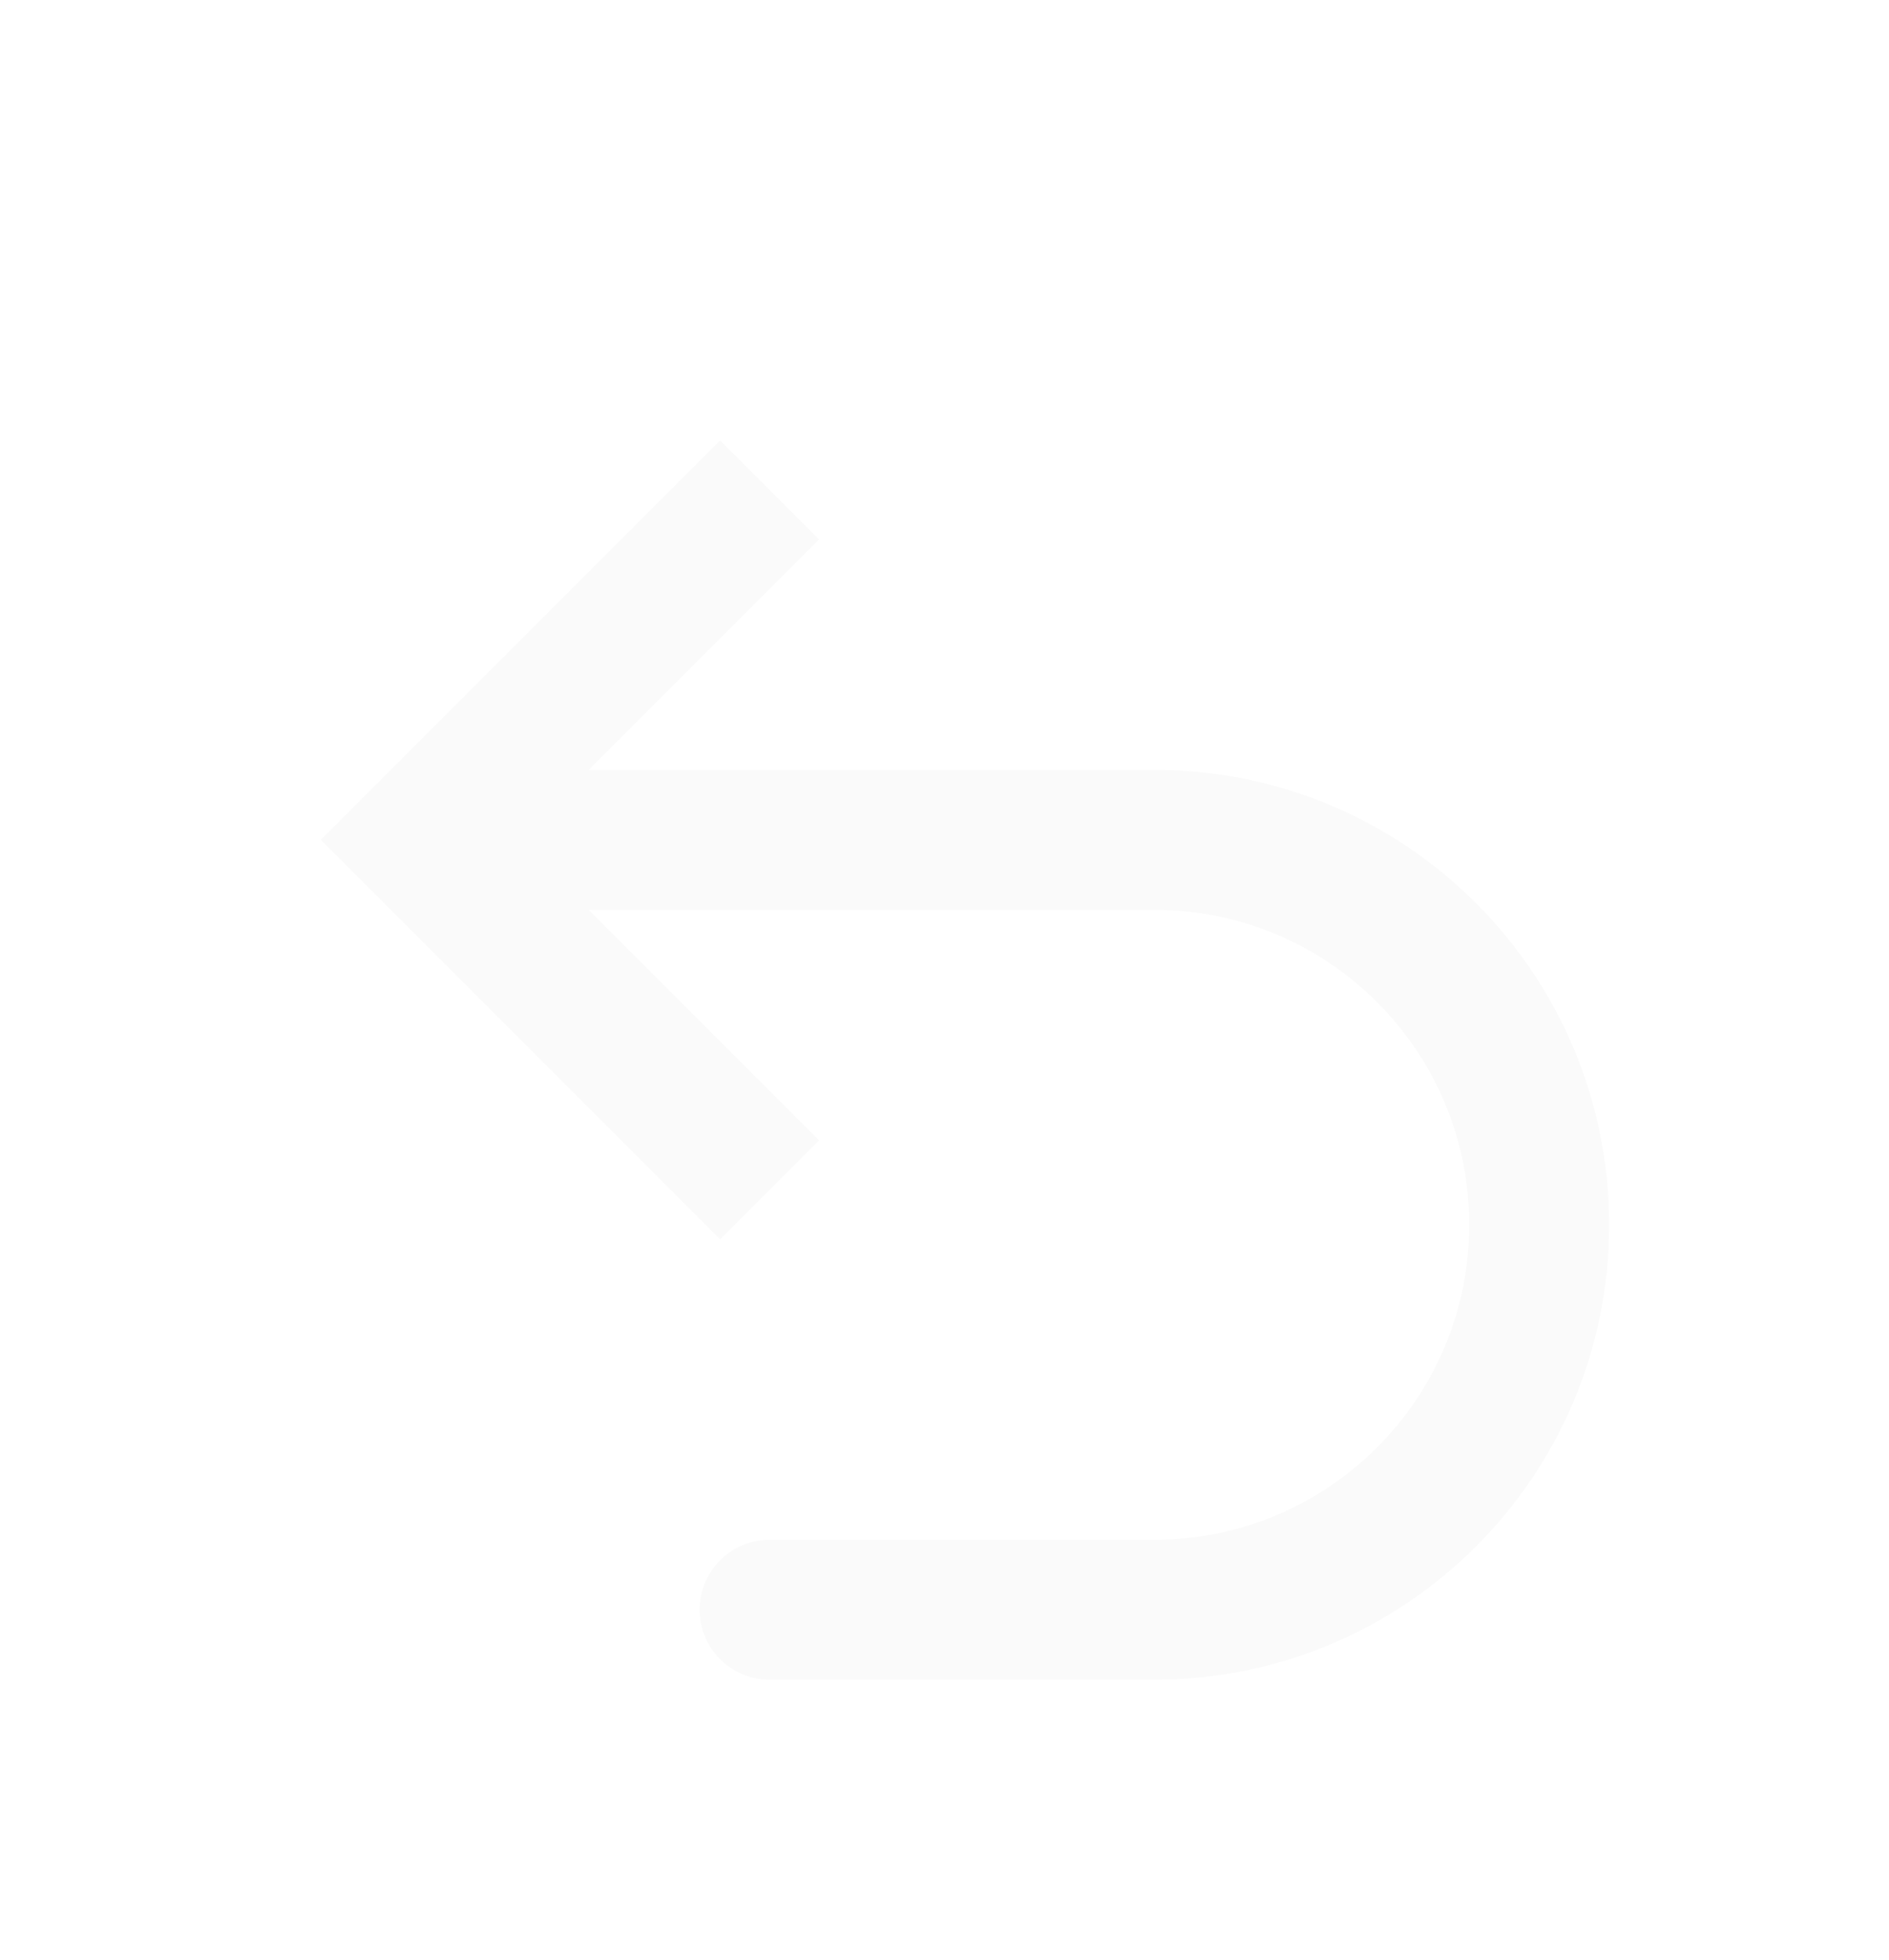 <svg width="27" height="28" viewBox="0 0 27 28" fill="none" xmlns="http://www.w3.org/2000/svg">
<g filter="url(#filter0_d)">
<path d="M6 8L5.293 8.707L4.586 8L5.293 7.293L6 8ZM11 20C10.448 20 10 19.552 10 19C10 18.448 10.448 18 11 18L11 20ZM10.293 13.707L5.293 8.707L6.707 7.293L11.707 12.293L10.293 13.707ZM5.293 7.293L10.293 2.293L11.707 3.707L6.707 8.707L5.293 7.293ZM6 7L16.5 7L16.5 9L6 9L6 7ZM16.5 20L11 20L11 18L16.5 18L16.5 20ZM23 13.5C23 17.09 20.09 20 16.5 20L16.5 18C18.985 18 21 15.985 21 13.5L23 13.5ZM16.5 7C20.09 7 23 9.91 23 13.5L21 13.5C21 11.015 18.985 9 16.5 9L16.5 7Z" fill="#FAFAFA"/>
</g>
<defs>
<filter id="filter0_d" x="-2" y="0" width="32" height="32" filterUnits="userSpaceOnUse" color-interpolation-filters="sRGB">
<feFlood flood-opacity="0" result="BackgroundImageFix"/>
<feColorMatrix in="SourceAlpha" type="matrix" values="0 0 0 0 0 0 0 0 0 0 0 0 0 0 0 0 0 0 127 0"/>
<feOffset dy="4"/>
<feGaussianBlur stdDeviation="2"/>
<feColorMatrix type="matrix" values="0 0 0 0 0 0 0 0 0 0 0 0 0 0 0 0 0 0 0.25 0"/>
<feBlend mode="normal" in2="BackgroundImageFix" result="effect1_dropShadow"/>
<feBlend mode="normal" in="SourceGraphic" in2="effect1_dropShadow" result="shape"/>
</filter>
</defs>
</svg>
